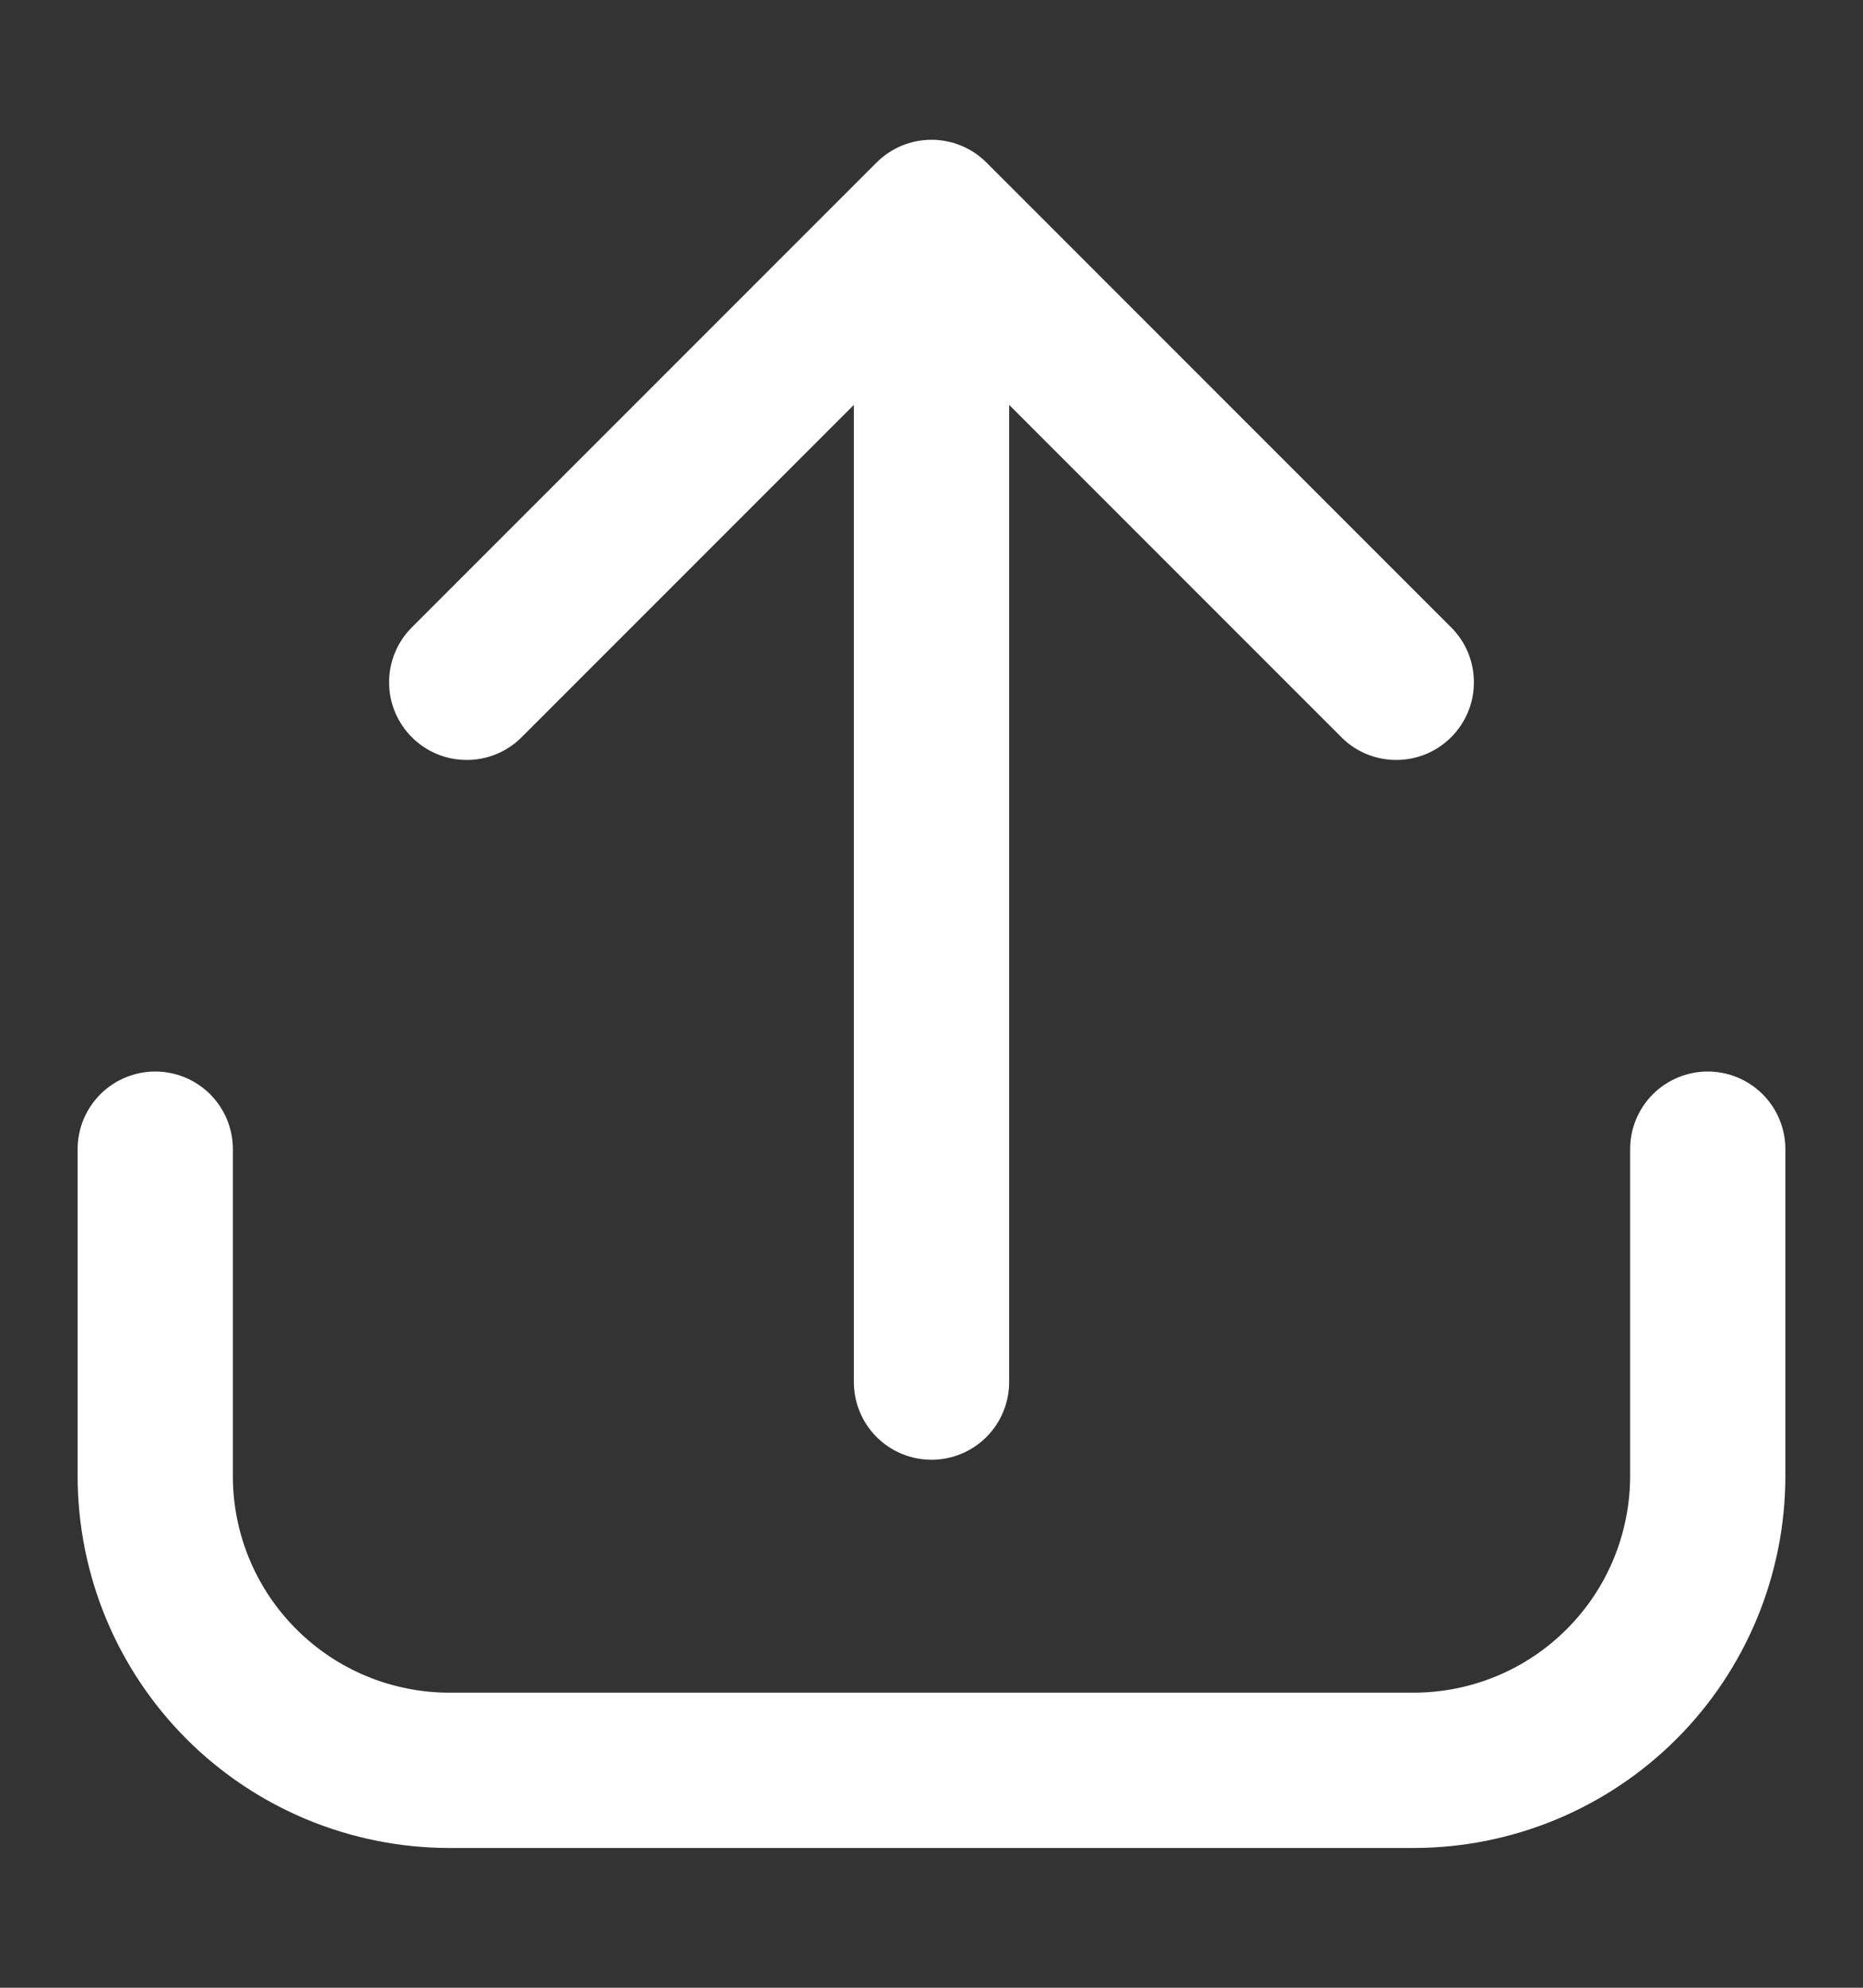 <svg width="15" height="16" viewBox="0 0 15 16" fill="none" xmlns="http://www.w3.org/2000/svg">
<rect x="0" y="0" width="15" height="16" fill="#333333" stroke="none"/>
<path d="M13.75 8.625C13.584 8.625 13.425 8.691 13.308 8.808C13.191 8.925 13.125 9.084 13.125 9.25V11.883C13.124 12.345 12.941 12.788 12.614 13.114C12.288 13.441 11.845 13.624 11.383 13.625H3.617C3.155 13.624 2.712 13.441 2.386 13.114C2.059 12.788 1.875 12.345 1.875 11.883V9.25C1.875 9.084 1.809 8.925 1.692 8.808C1.575 8.691 1.416 8.625 1.25 8.625C1.084 8.625 0.925 8.691 0.808 8.808C0.691 8.925 0.625 9.084 0.625 9.25V11.883C0.626 12.676 0.941 13.437 1.502 13.998C2.063 14.559 2.824 14.874 3.617 14.875H11.383C12.176 14.874 12.937 14.559 13.498 13.998C14.059 13.437 14.374 12.676 14.375 11.883V9.25C14.375 9.084 14.309 8.925 14.192 8.808C14.075 8.691 13.916 8.625 13.75 8.625Z" fill="white"/>
<path d="M4.192 5.942L6.875 3.259V11.125C6.875 11.291 6.941 11.45 7.058 11.567C7.175 11.684 7.334 11.75 7.5 11.75C7.666 11.75 7.825 11.684 7.942 11.567C8.059 11.45 8.125 11.291 8.125 11.125V3.259L10.808 5.942C10.926 6.056 11.084 6.119 11.248 6.117C11.412 6.116 11.568 6.05 11.684 5.934C11.8 5.818 11.866 5.662 11.867 5.498C11.869 5.334 11.806 5.176 11.692 5.058L7.942 1.308C7.825 1.191 7.666 1.125 7.5 1.125C7.334 1.125 7.175 1.191 7.058 1.308L3.308 5.058C3.194 5.176 3.131 5.334 3.133 5.498C3.134 5.662 3.2 5.818 3.316 5.934C3.432 6.05 3.588 6.116 3.752 6.117C3.916 6.119 4.074 6.056 4.192 5.942Z" fill="white"/>
</svg>
